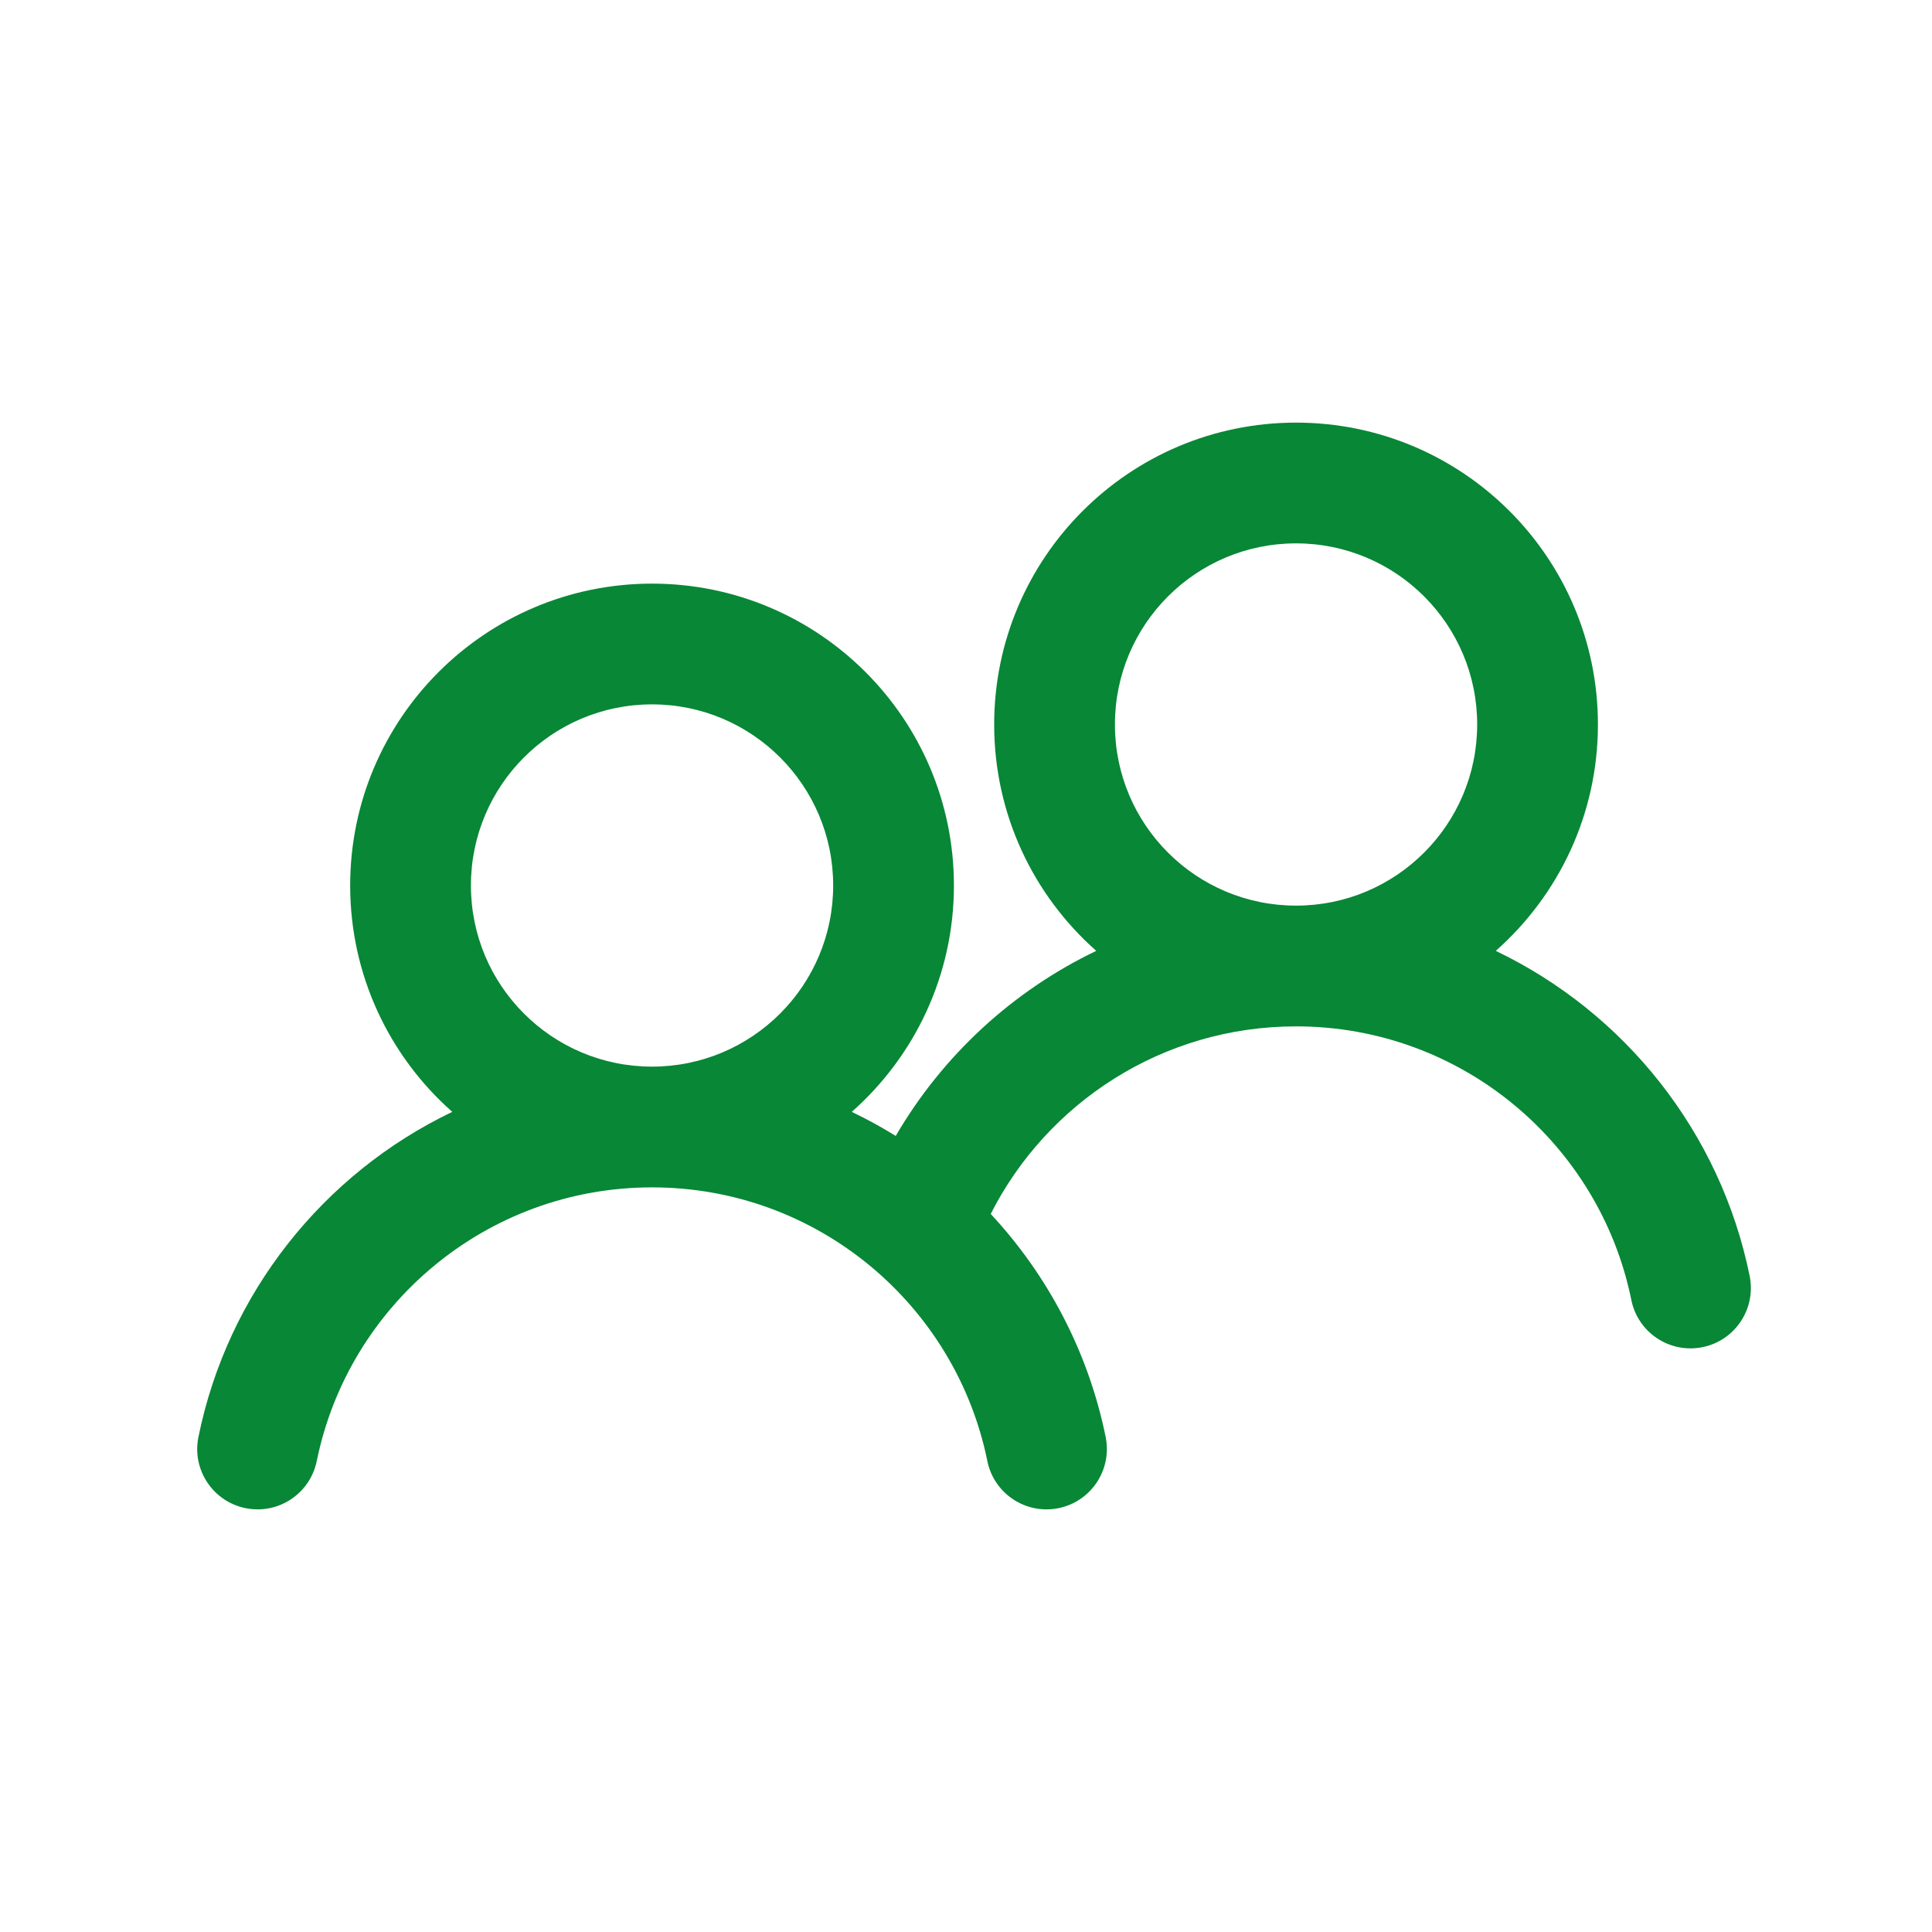 <svg width="24" height="24" viewBox="0 0 24 24" fill="none" xmlns="http://www.w3.org/2000/svg">
<path id="fill" fill-rule="evenodd" clip-rule="evenodd" d="M16.1 5.25C18.171 5.25 19.85 6.929 19.85 9C19.85 10.12 19.359 11.124 18.581 11.812C20.182 12.579 21.372 14.064 21.735 15.851C21.817 16.257 21.555 16.653 21.149 16.735C20.743 16.817 20.347 16.555 20.265 16.149C19.871 14.21 18.155 12.75 16.1 12.75C14.445 12.75 13.009 13.696 12.307 15.08C13.015 15.841 13.52 16.793 13.735 17.851C13.817 18.257 13.555 18.653 13.149 18.735C12.743 18.817 12.347 18.555 12.265 18.149C11.871 16.21 10.155 14.75 8.1 14.75C6.045 14.75 4.329 16.21 3.935 18.149C3.852 18.555 3.457 18.817 3.051 18.735C2.645 18.653 2.382 18.257 2.465 17.851C2.827 16.064 4.018 14.579 5.618 13.812C4.84 13.124 4.35 12.12 4.35 11C4.35 8.929 6.029 7.25 8.1 7.25C10.171 7.25 11.85 8.929 11.85 11C11.85 12.12 11.359 13.124 10.581 13.812C10.769 13.902 10.952 14.002 11.127 14.111C11.706 13.117 12.575 12.312 13.618 11.812C12.84 11.124 12.35 10.12 12.35 9C12.35 6.929 14.029 5.25 16.1 5.25ZM18.35 9C18.35 7.757 17.343 6.75 16.1 6.75C14.857 6.75 13.85 7.757 13.85 9C13.85 10.243 14.857 11.25 16.1 11.25C17.343 11.25 18.35 10.243 18.35 9ZM10.35 11C10.35 9.757 9.342 8.75 8.1 8.75C6.857 8.75 5.85 9.757 5.85 11C5.85 12.243 6.857 13.25 8.1 13.25C9.342 13.25 10.35 12.243 10.35 11Z" fill="#088736"/>
</svg>
